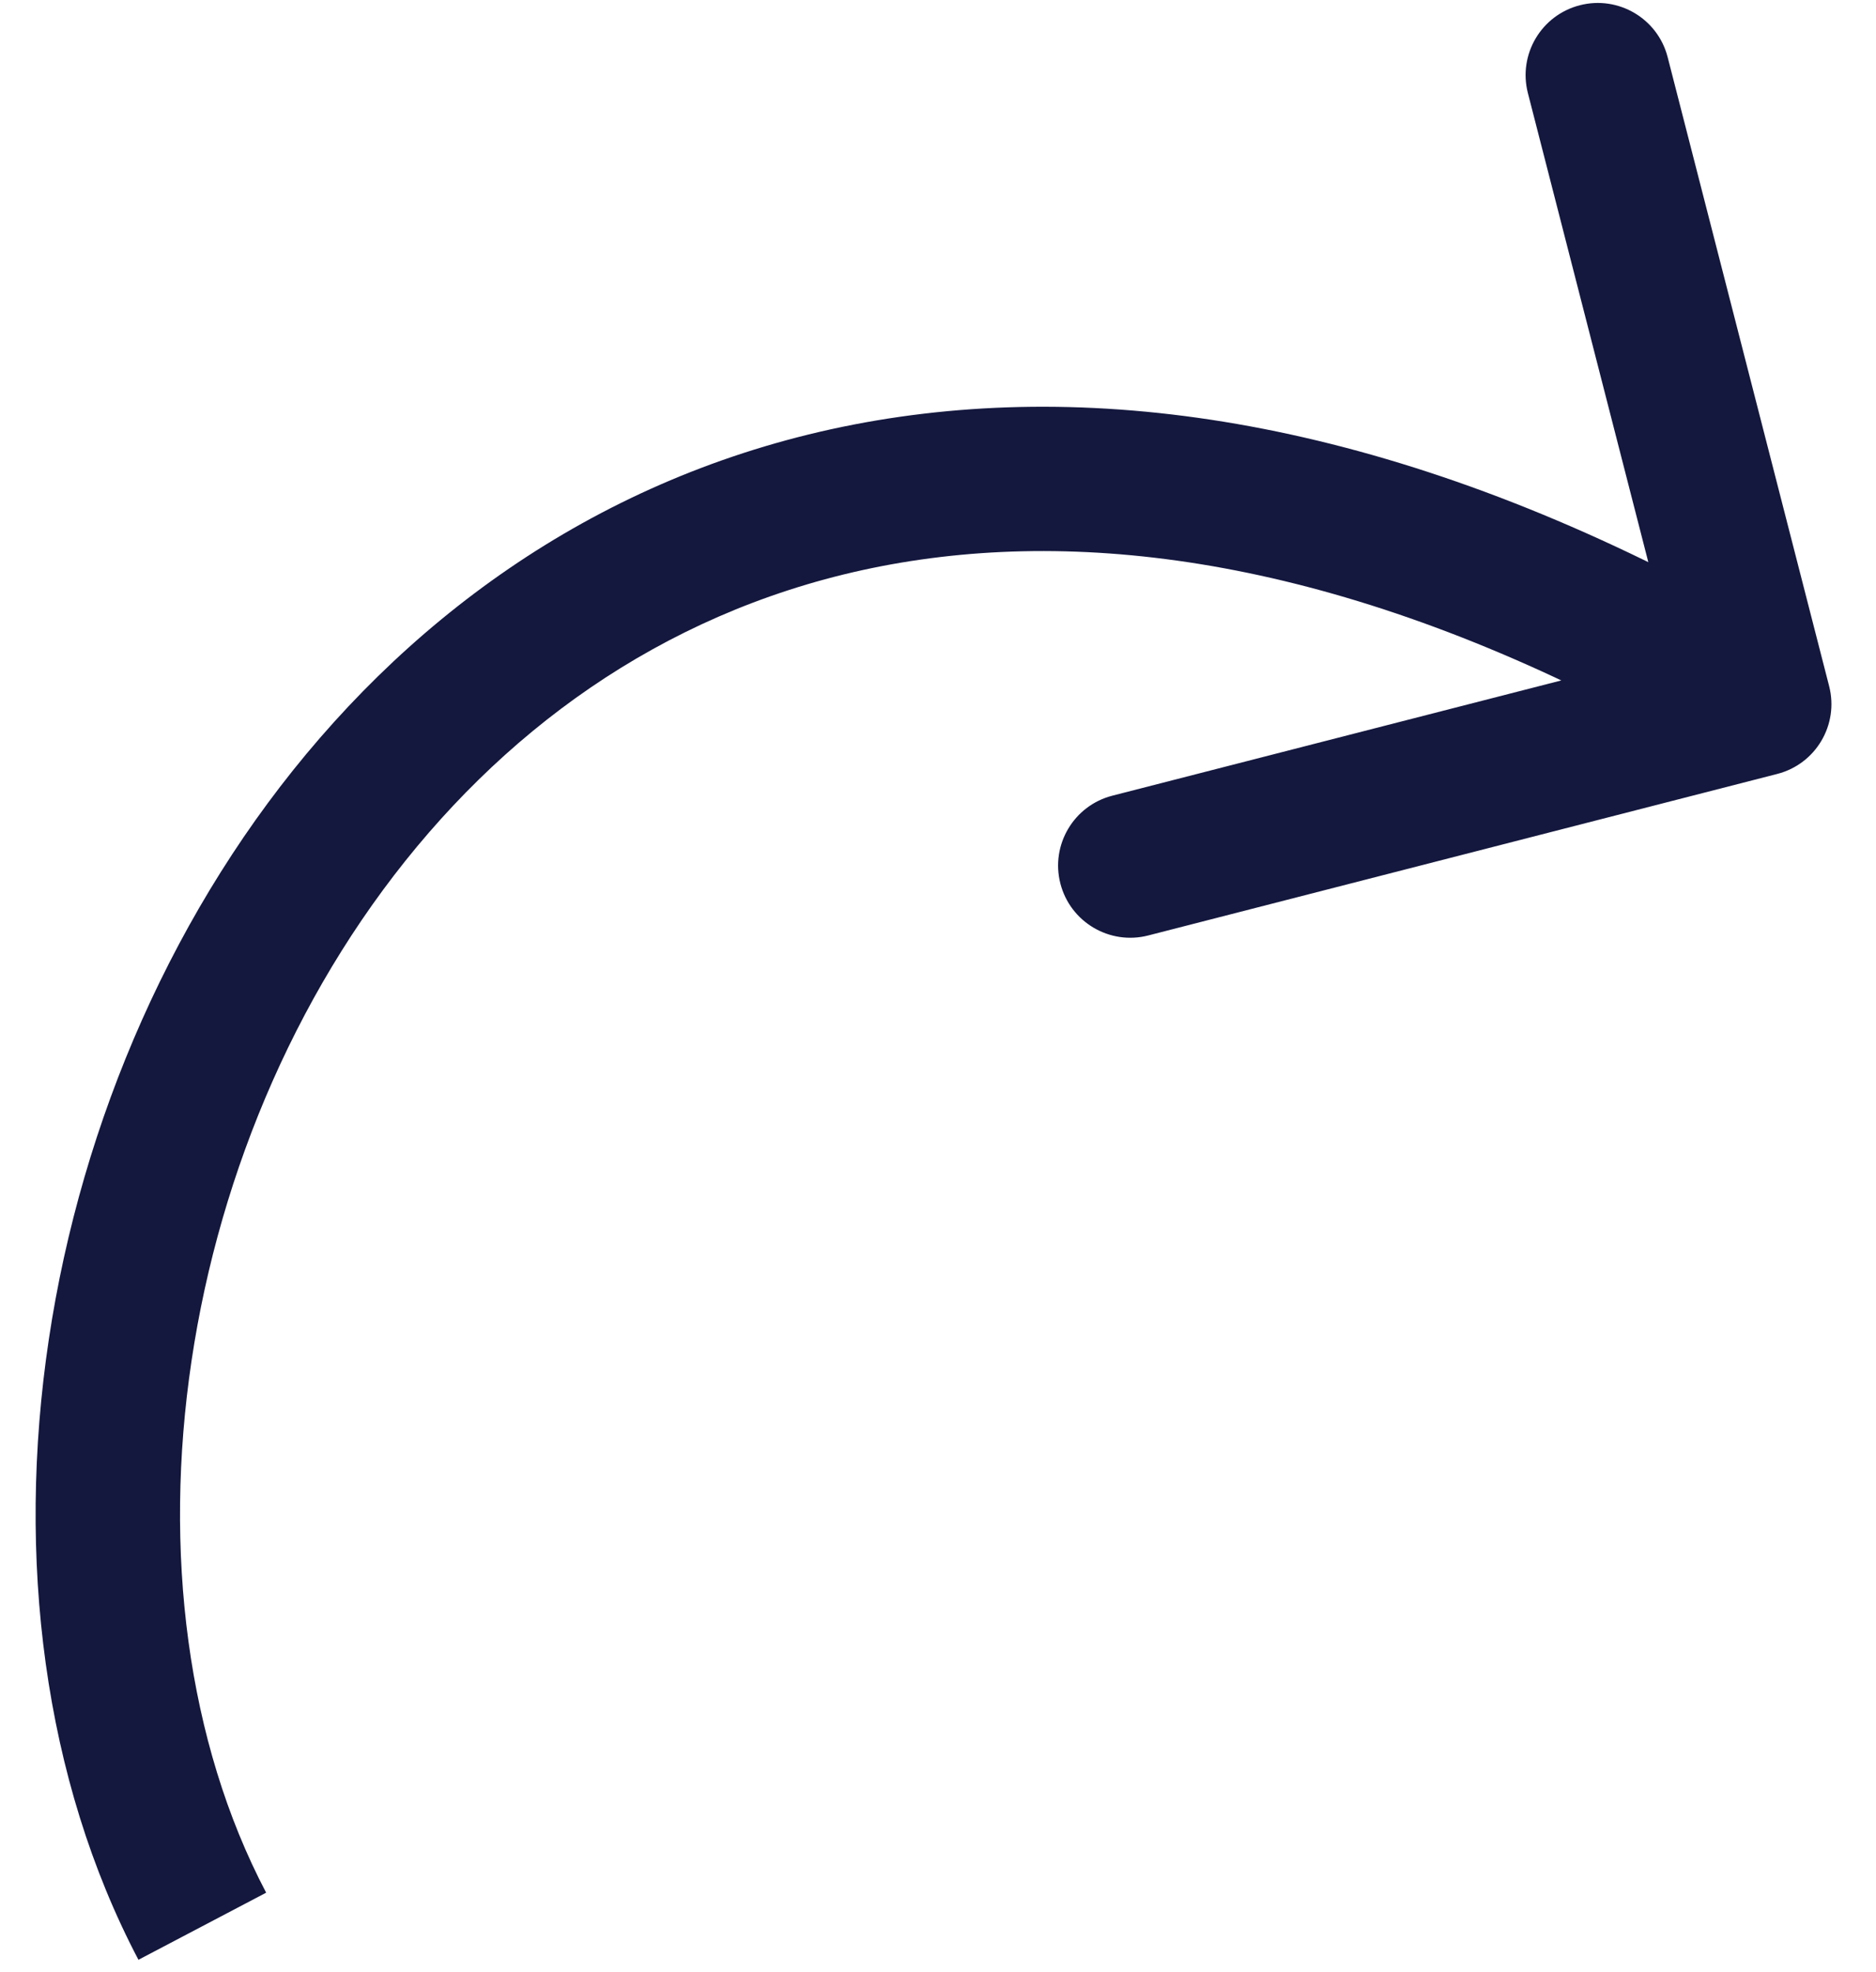 <svg width="39" height="41" viewBox="0 0 39 41" fill="none" xmlns="http://www.w3.org/2000/svg">
<path d="M38.026 14.265C38.232 15.067 37.749 15.884 36.946 16.09L23.87 19.448C23.068 19.654 22.25 19.17 22.044 18.368C21.838 17.565 22.322 16.748 23.124 16.542L34.747 13.558L31.763 1.935C31.557 1.132 32.041 0.315 32.843 0.109C33.646 -0.097 34.463 0.386 34.669 1.189L38.026 14.265ZM2.878 40.743C-1.069 33.235 0.599 22.325 6.651 15.342C9.718 11.803 13.948 9.223 19.196 8.601C24.435 7.979 30.535 9.324 37.337 13.347L35.81 15.929C29.428 12.154 23.984 11.053 19.55 11.58C15.125 12.105 11.553 14.267 8.918 17.307C3.567 23.481 2.235 33.072 5.533 39.348L2.878 40.743Z" fill="#14183E"/>
</svg>
